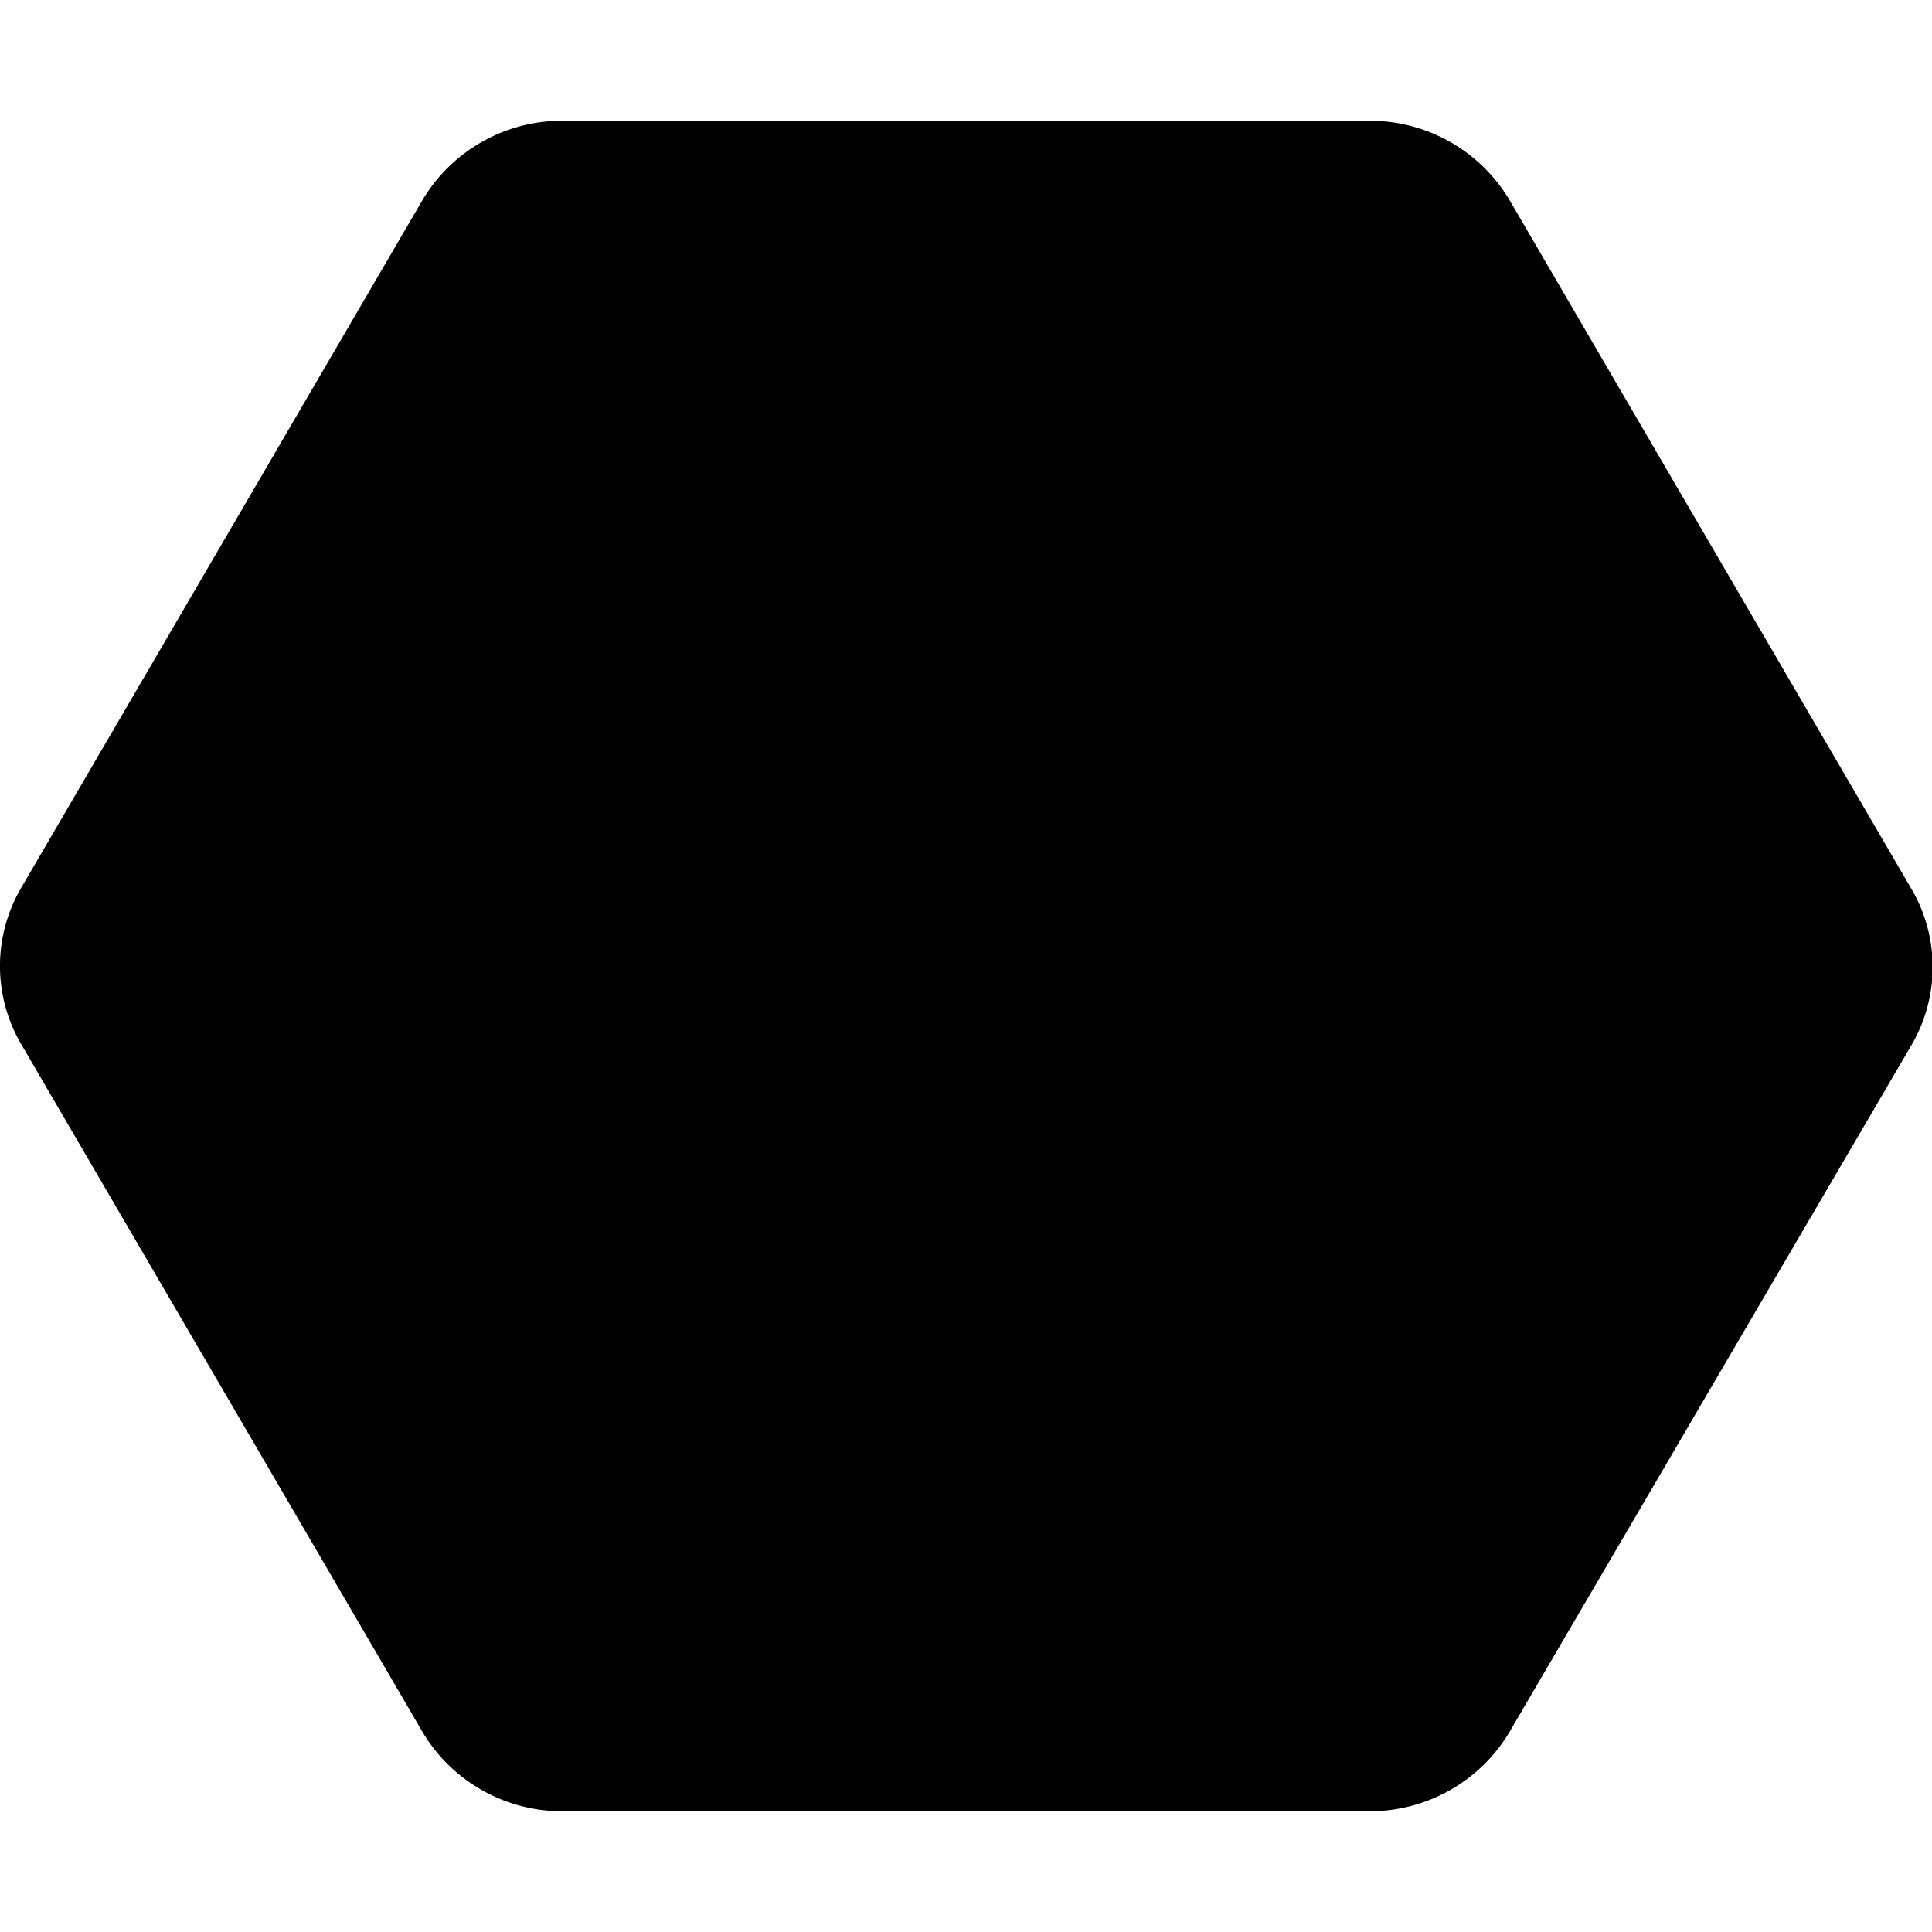 <svg id="Layer_1" data-name="Layer 1" xmlns="http://www.w3.org/2000/svg" viewBox="0 0 32 32"><title>nimiq_signet_black_32x32</title><path d="M31.64,14.69,25,3.31A2.69,2.69,0,0,0,22.67,2H9.33A2.69,2.69,0,0,0,7,3.31L.36,14.69a2.56,2.56,0,0,0,0,2.62L7,28.69A2.69,2.69,0,0,0,9.33,30H22.67A2.69,2.69,0,0,0,25,28.69l6.66-11.38A2.56,2.56,0,0,0,31.64,14.69Z"/></svg>